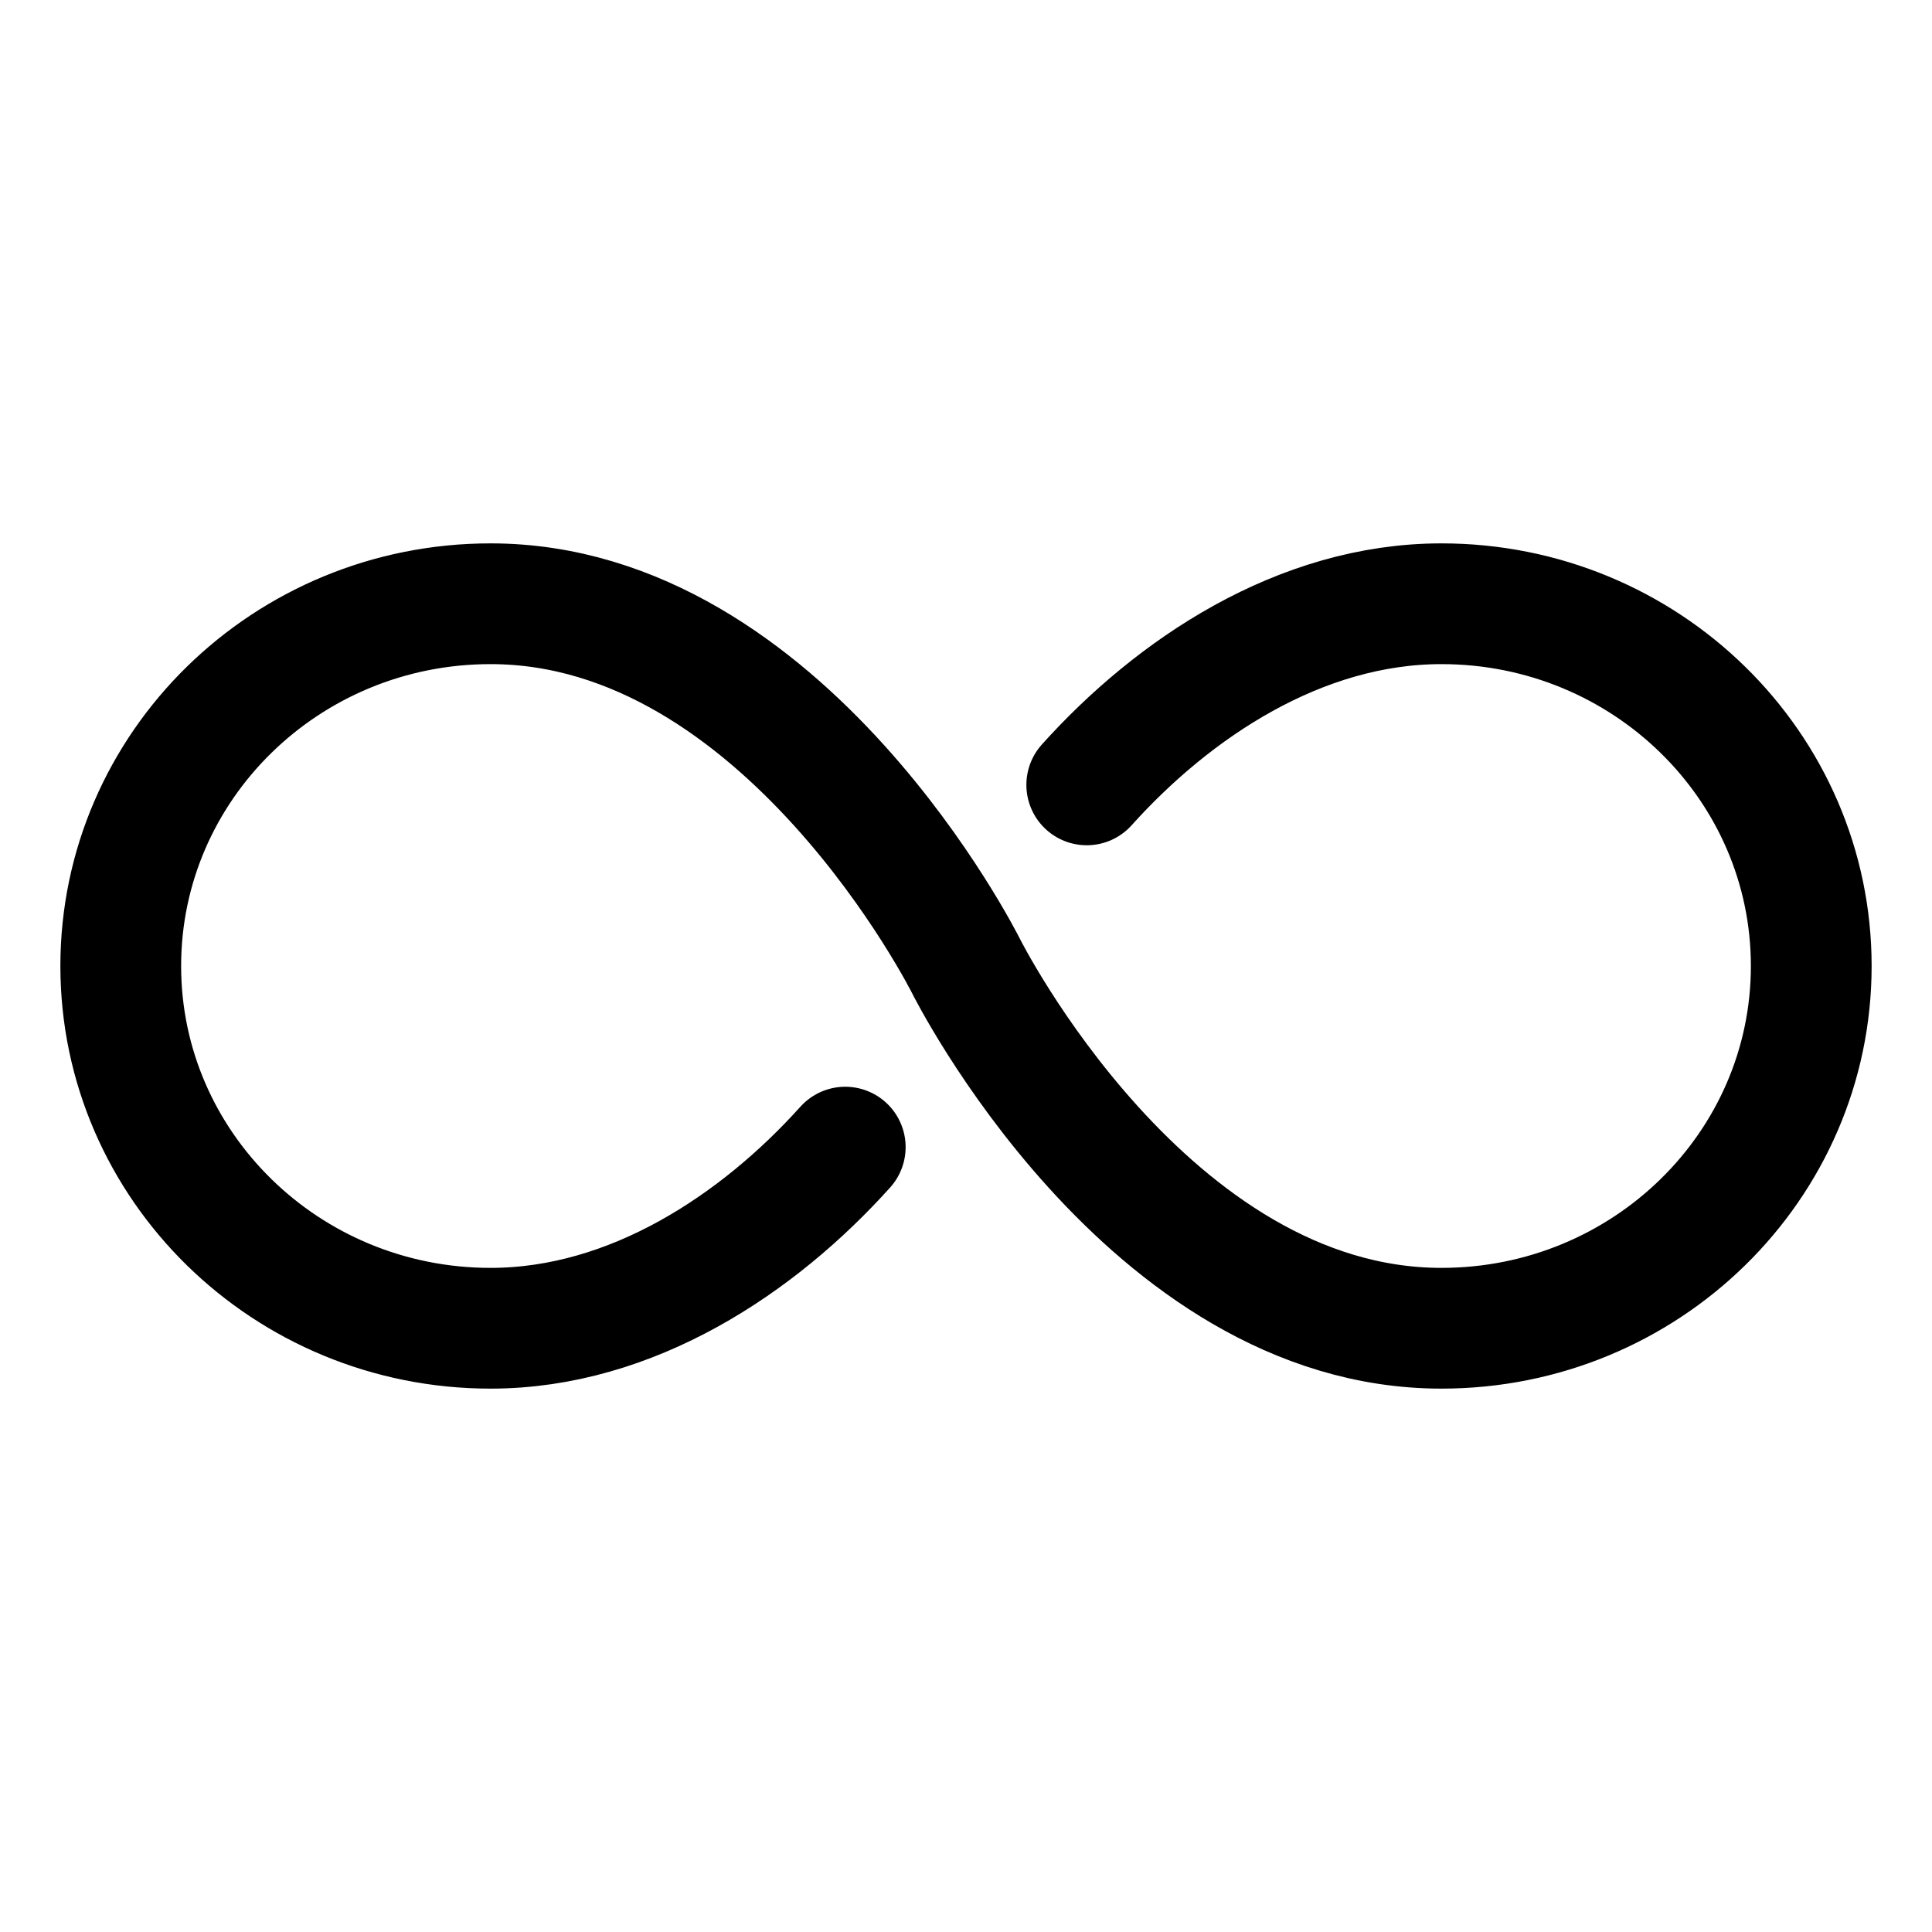 <svg xmlns="http://www.w3.org/2000/svg" width="512" height="512"><path d="M256 256s-48-96-126-96c-54.12 0-98 43-98 96s43.88 96 98 96c37.51 0 71-22.41 94-48M256 256s48 96 126 96c54.12 0 98-43 98-96s-43.88-96-98-96c-37.51 0-71 22.41-94 48" style="fill:none;stroke:#000;stroke-linecap:round;stroke-miterlimit:10;stroke-width:32px"/></svg>